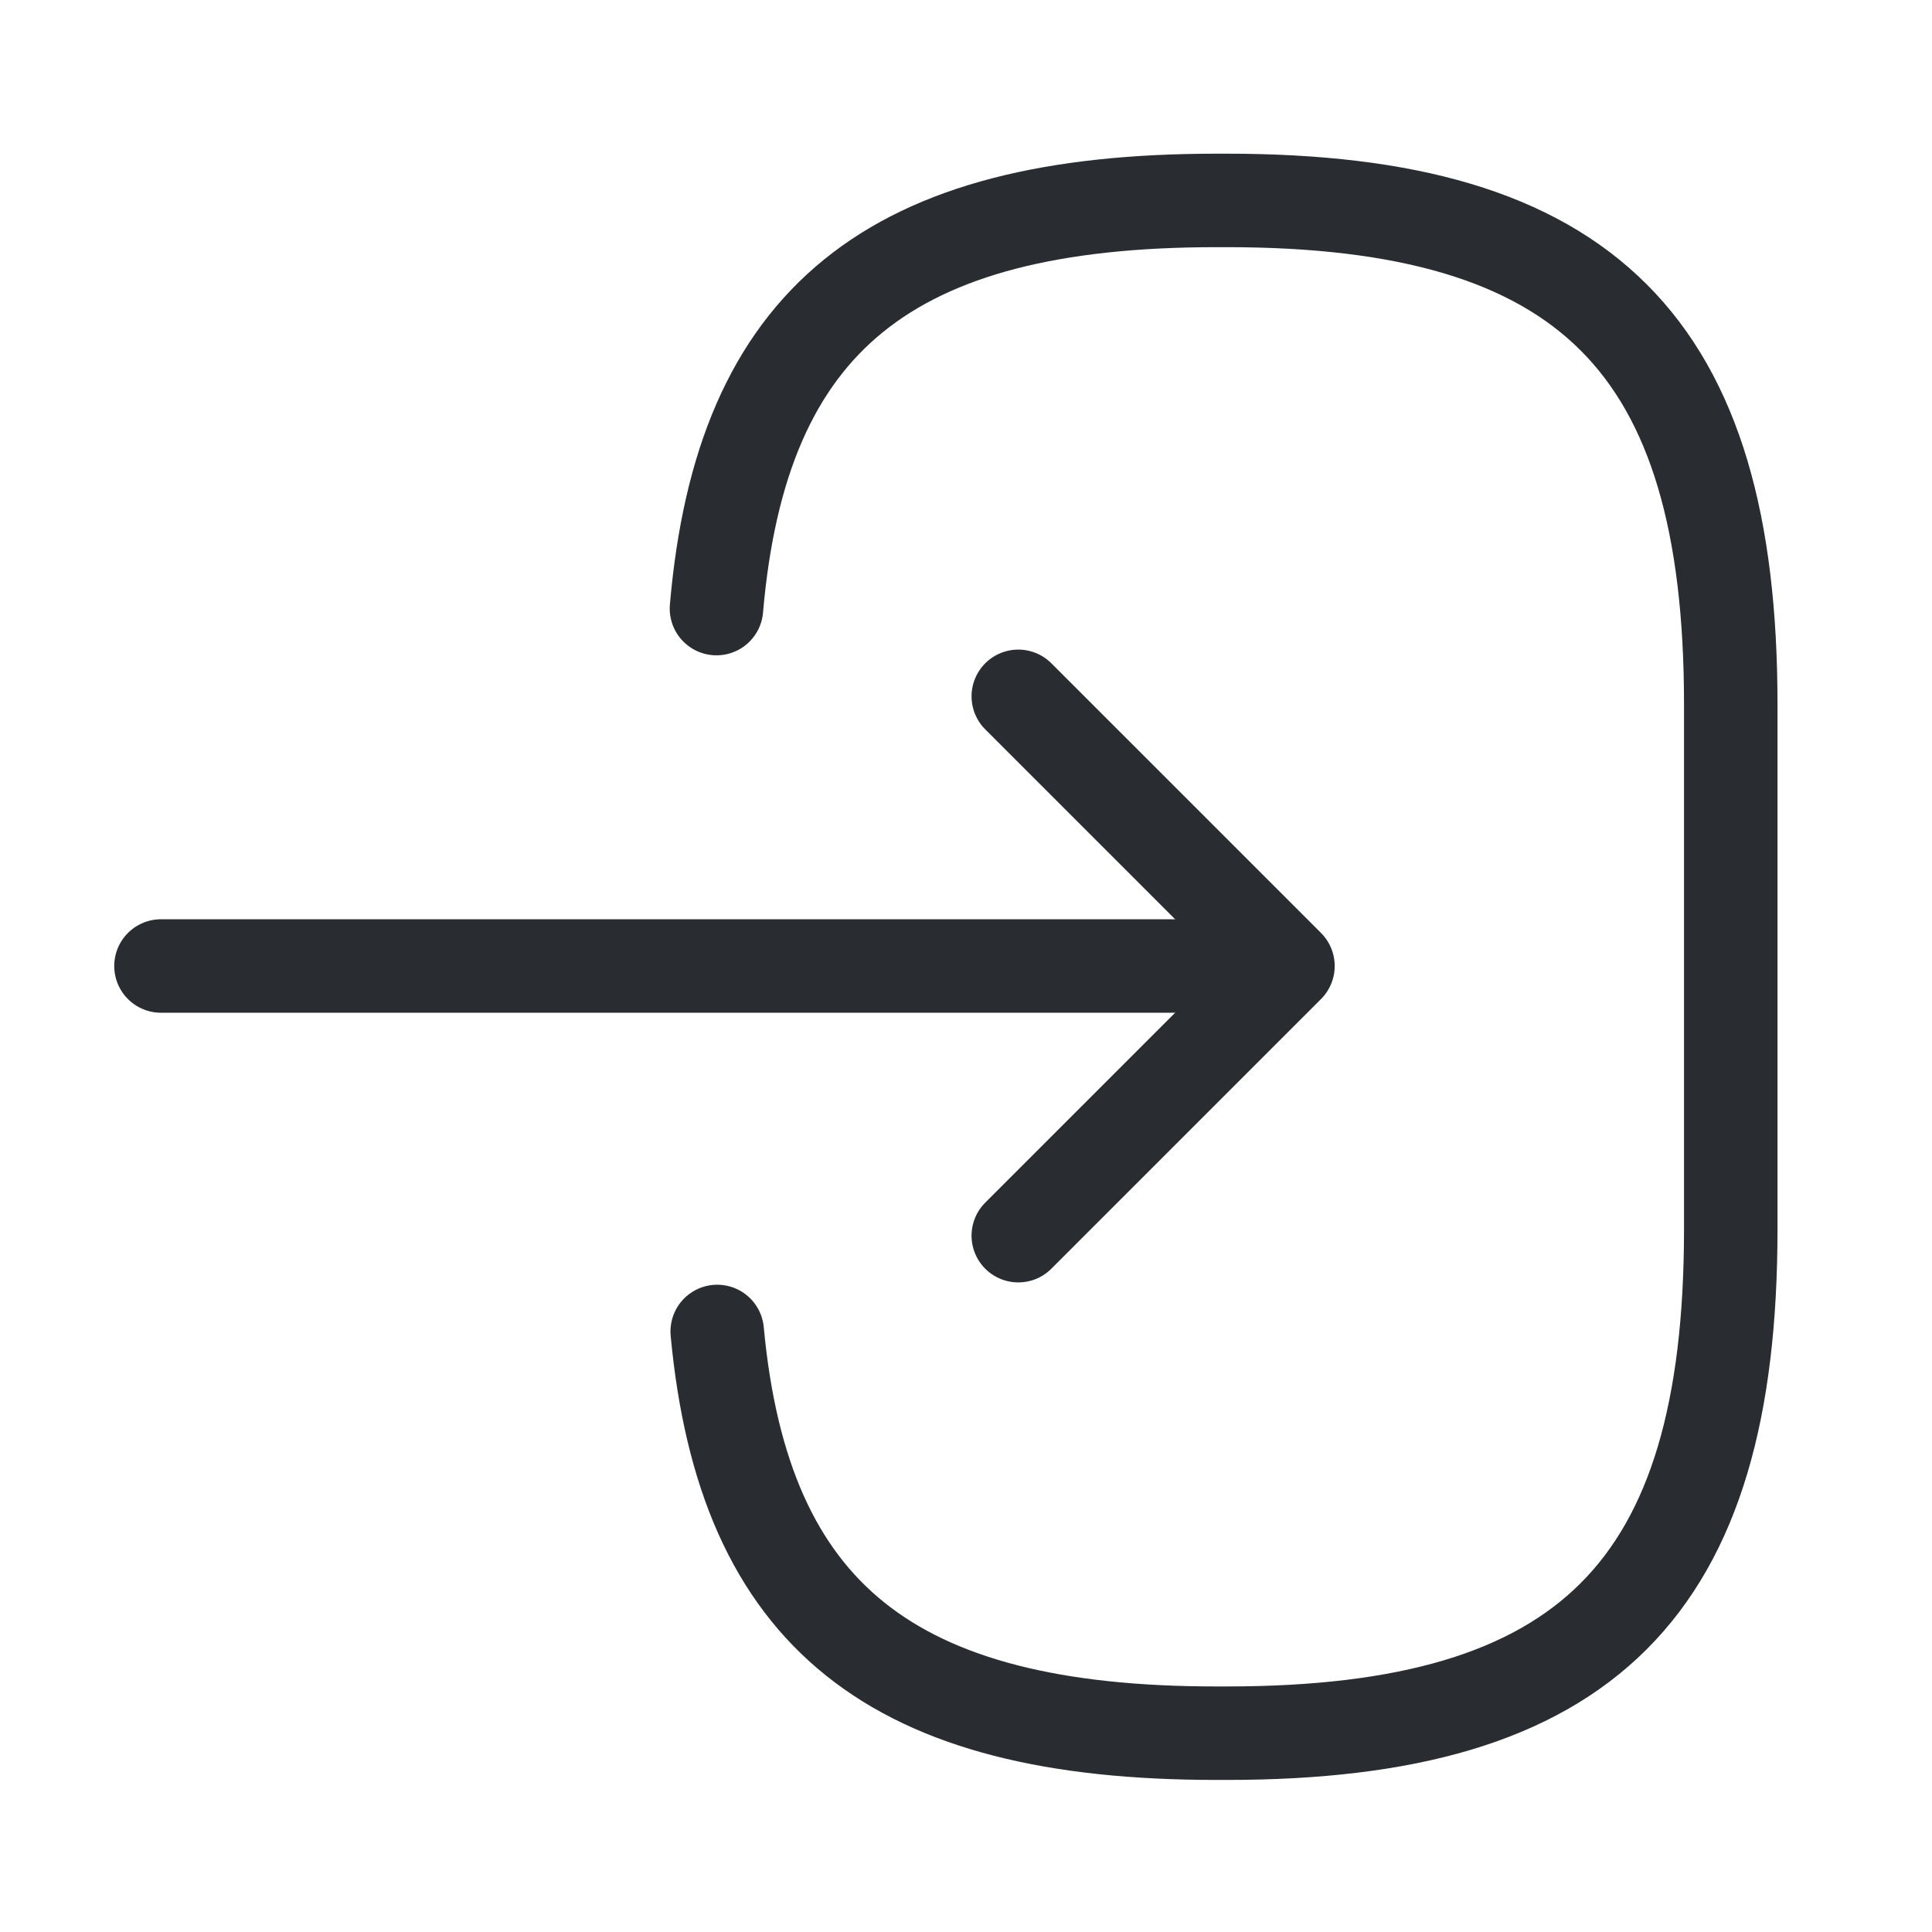 <svg width="31" height="31" viewBox="0 0 31 31" fill="none" xmlns="http://www.w3.org/2000/svg">
<path d="M11.496 9.765C11.896 5.115 14.286 3.216 19.517 3.216H19.685C25.459 3.216 27.771 5.528 27.771 11.302V19.724C27.771 25.498 25.459 27.81 19.685 27.81H19.517C14.324 27.81 11.935 25.937 11.508 21.364" stroke="#292D32" stroke-width="1.5" stroke-linecap="round" stroke-linejoin="round"/>
<path d="M2.583 15.5H19.22" stroke="#292D32" stroke-width="1.5" stroke-linecap="round" stroke-linejoin="round"/>
<path d="M16.339 11.173L20.666 15.5L16.339 19.827" stroke="#292D32" stroke-width="1.5" stroke-linecap="round" stroke-linejoin="round"/>
</svg>
